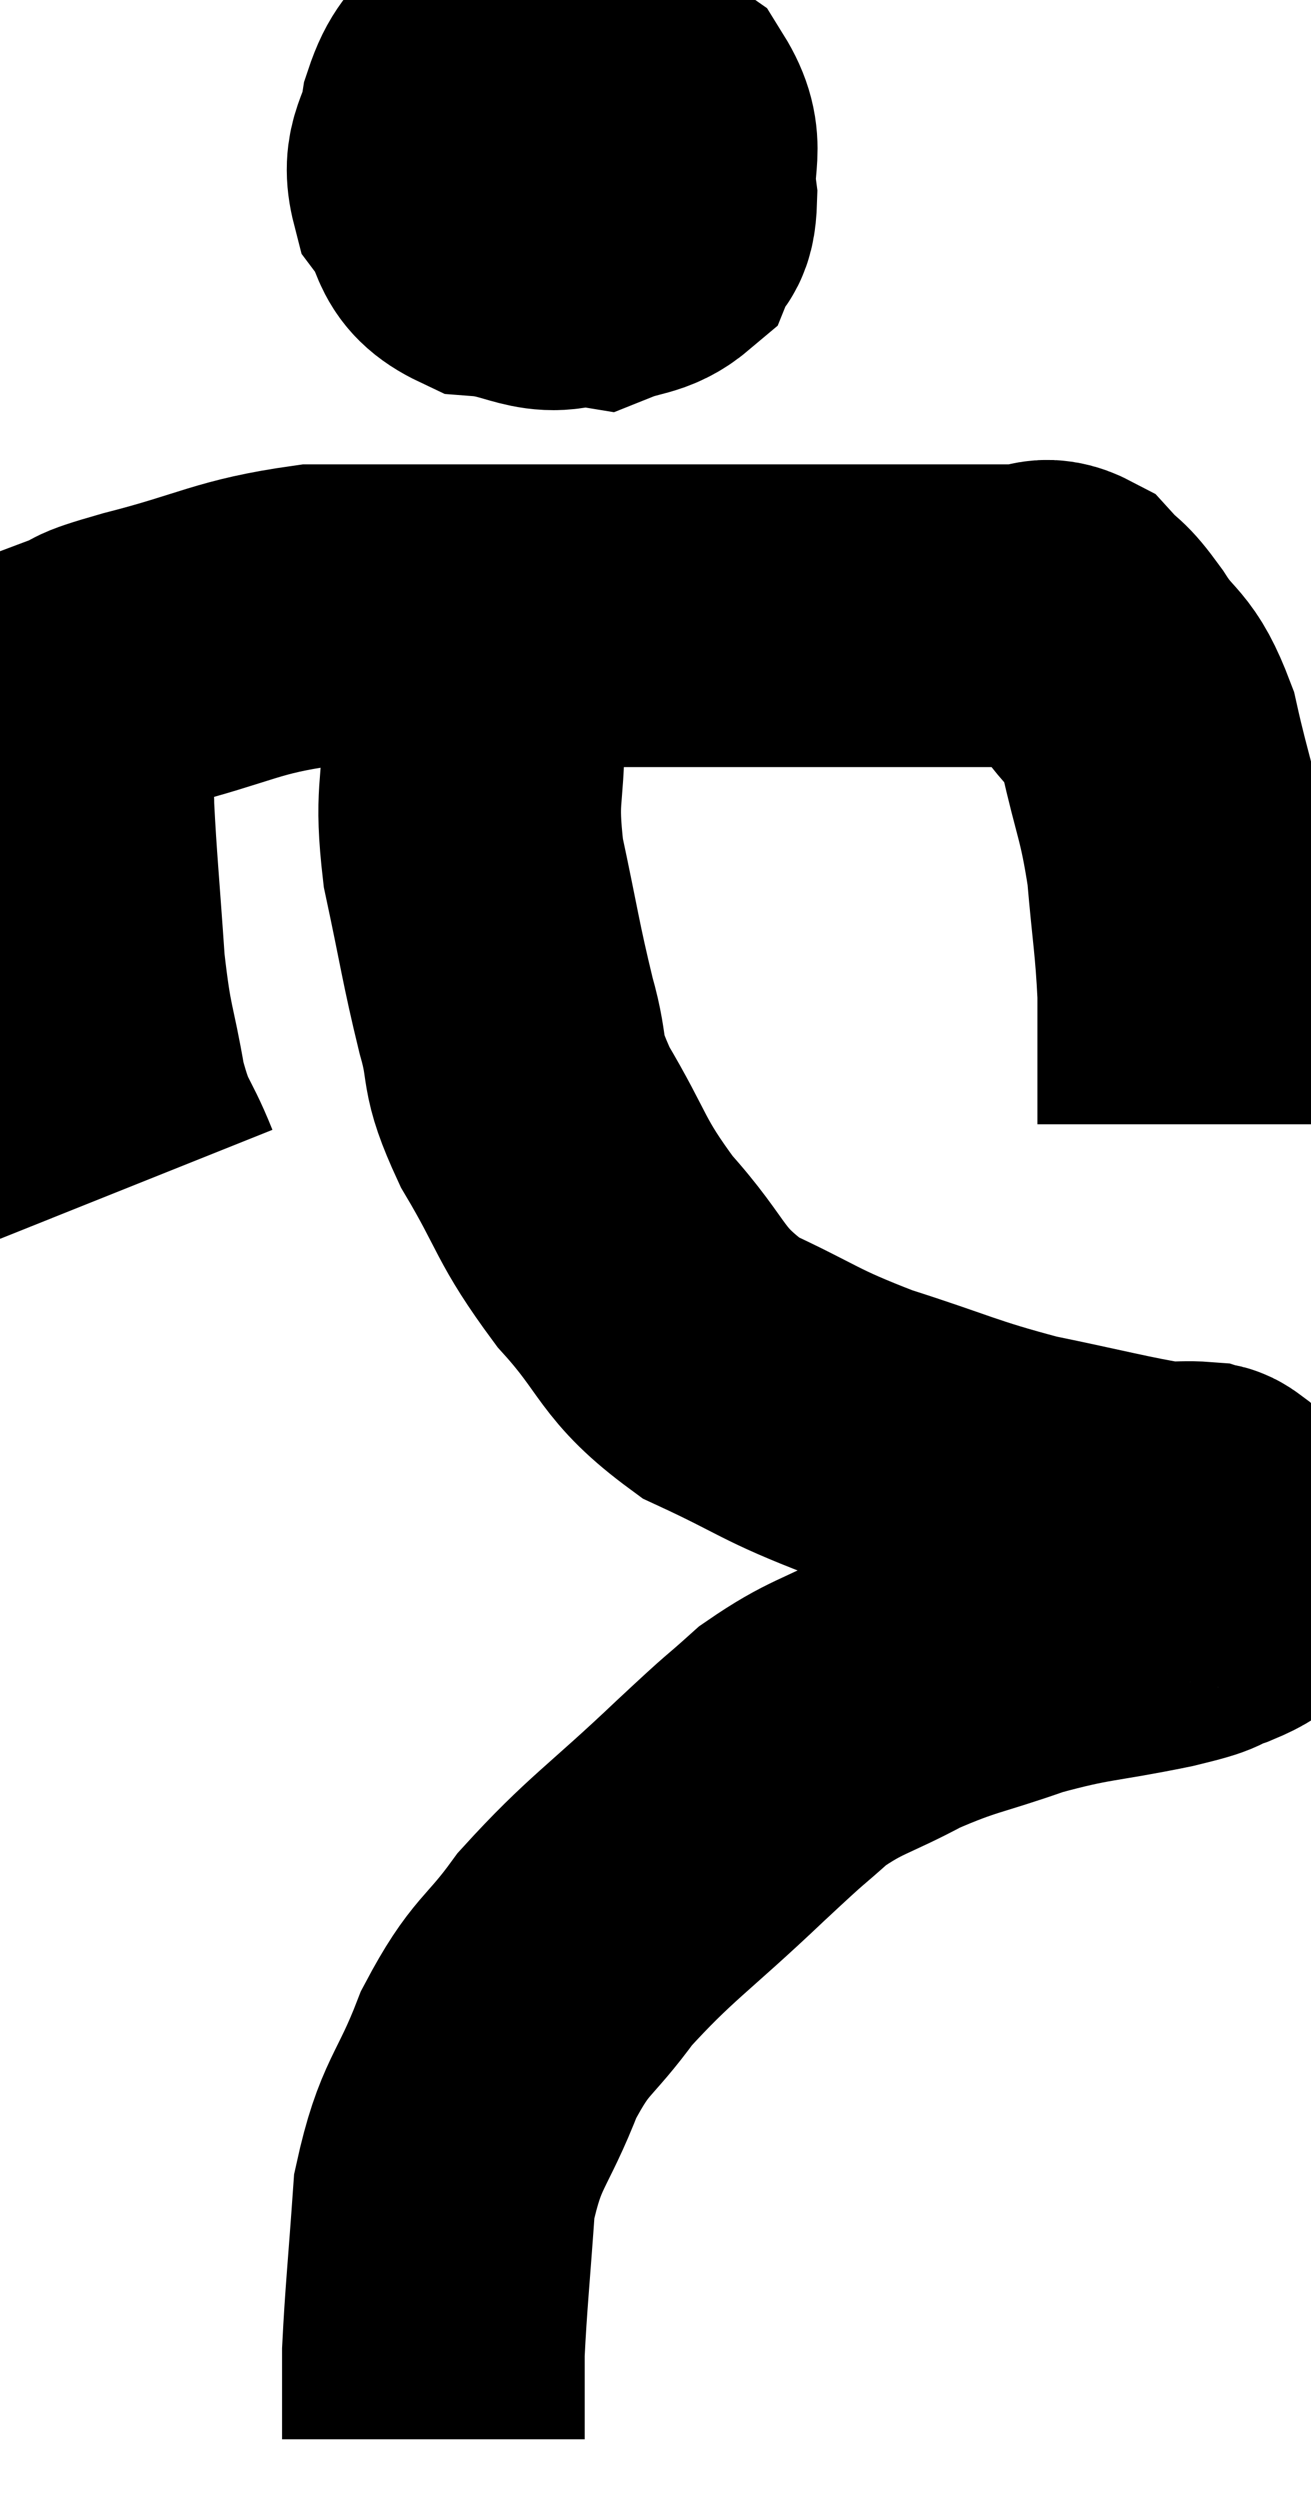 <svg xmlns="http://www.w3.org/2000/svg" viewBox="13.6 4.47 21.66 41.29" width="21.66" height="41.29"><path d="M 15.78 24.06 C 15.48 23.31, 15.42 23.46, 15.18 22.56 C 15 21.51, 14.955 21.645, 14.82 20.46 C 14.73 19.14, 14.685 18.72, 14.64 17.82 C 14.64 17.34, 14.55 17.385, 14.64 16.86 C 14.82 16.29, 14.67 16.095, 15 15.72 C 15.48 15.54, 15.015 15.63, 15.96 15.36 C 17.37 15, 17.505 14.82, 18.78 14.64 C 19.92 14.64, 19.53 14.64, 21.06 14.64 C 22.98 14.64, 23.31 14.64, 24.9 14.64 C 26.16 14.64, 26.25 14.64, 27.42 14.64 C 28.5 14.64, 28.815 14.64, 29.58 14.64 C 30.03 14.64, 30.09 14.64, 30.48 14.64 C 30.81 14.64, 30.825 14.475, 31.14 14.64 C 31.44 14.97, 31.38 14.805, 31.74 15.3 C 32.16 15.96, 32.25 15.75, 32.58 16.62 C 32.82 17.7, 32.895 17.715, 33.06 18.78 C 33.15 19.83, 33.195 19.98, 33.24 20.88 C 33.24 21.63, 33.24 21.84, 33.24 22.38 C 33.24 22.71, 33.24 22.875, 33.24 23.04 C 33.24 23.04, 33.24 23.04, 33.24 23.04 L 33.24 23.04" fill="none" stroke="black" stroke-width="5"></path><path d="M 22.32 6.06 C 22.23 6.48, 22.185 6.42, 22.14 6.9 C 22.14 7.44, 21.81 7.53, 22.14 7.98 C 22.8 8.34, 22.905 8.61, 23.46 8.7 C 23.91 8.52, 24.075 8.58, 24.36 8.34 C 24.48 8.04, 24.585 8.235, 24.6 7.74 C 24.51 7.05, 24.765 6.915, 24.42 6.36 C 23.82 5.94, 23.94 5.715, 23.22 5.52 C 22.38 5.55, 22.08 5.355, 21.54 5.58 C 21.3 6, 21.225 5.925, 21.06 6.42 C 20.97 6.99, 20.745 7.035, 20.88 7.56 C 21.24 8.04, 21.03 8.25, 21.6 8.52 C 22.38 8.58, 22.59 8.91, 23.16 8.64 C 23.52 8.04, 23.7 7.905, 23.88 7.44 C 23.88 7.11, 23.88 6.975, 23.88 6.78 C 23.88 6.72, 23.955 6.75, 23.88 6.66 C 23.73 6.54, 23.745 6.39, 23.58 6.42 C 23.4 6.6, 23.31 6.39, 23.22 6.78 C 23.22 7.38, 23.22 7.635, 23.22 7.98 L 23.22 8.16" fill="none" stroke="black" stroke-width="5"></path><path d="M 21.6 13.86 C 21.51 14.34, 21.465 14.145, 21.42 14.82 C 21.42 15.69, 21.42 15.585, 21.42 16.56 C 21.42 17.64, 21.285 17.55, 21.42 18.72 C 21.69 19.98, 21.705 20.19, 21.96 21.24 C 22.2 22.08, 21.99 21.945, 22.44 22.92 C 23.1 24.03, 22.995 24.105, 23.76 25.14 C 24.63 26.1, 24.48 26.31, 25.5 27.06 C 26.67 27.6, 26.595 27.66, 27.84 28.14 C 29.16 28.56, 29.235 28.65, 30.48 28.98 C 31.65 29.22, 32.085 29.34, 32.82 29.46 C 33.12 29.46, 33.225 29.445, 33.42 29.46 C 33.51 29.49, 33.48 29.43, 33.6 29.52 C 33.75 29.67, 33.795 29.715, 33.9 29.82 C 33.96 29.88, 33.945 29.79, 34.02 29.94 C 34.11 30.18, 34.155 30.255, 34.2 30.42 C 34.2 30.51, 34.335 30.48, 34.2 30.6 C 33.93 30.75, 34.02 30.75, 33.66 30.9 C 33.21 31.05, 33.57 31.005, 32.76 31.2 C 31.59 31.44, 31.515 31.38, 30.42 31.68 C 29.4 32.04, 29.31 31.995, 28.38 32.4 C 27.54 32.85, 27.42 32.805, 26.7 33.3 C 26.1 33.84, 26.4 33.54, 25.5 34.38 C 24.3 35.52, 24.015 35.655, 23.1 36.66 C 22.47 37.53, 22.38 37.38, 21.84 38.4 C 21.39 39.57, 21.21 39.51, 20.94 40.74 C 20.85 42.03, 20.805 42.42, 20.76 43.32 C 20.76 43.83, 20.76 43.98, 20.76 44.34 C 20.76 44.55, 20.76 44.655, 20.76 44.76 L 20.76 44.76" fill="none" stroke="black" stroke-width="5"></path></svg>